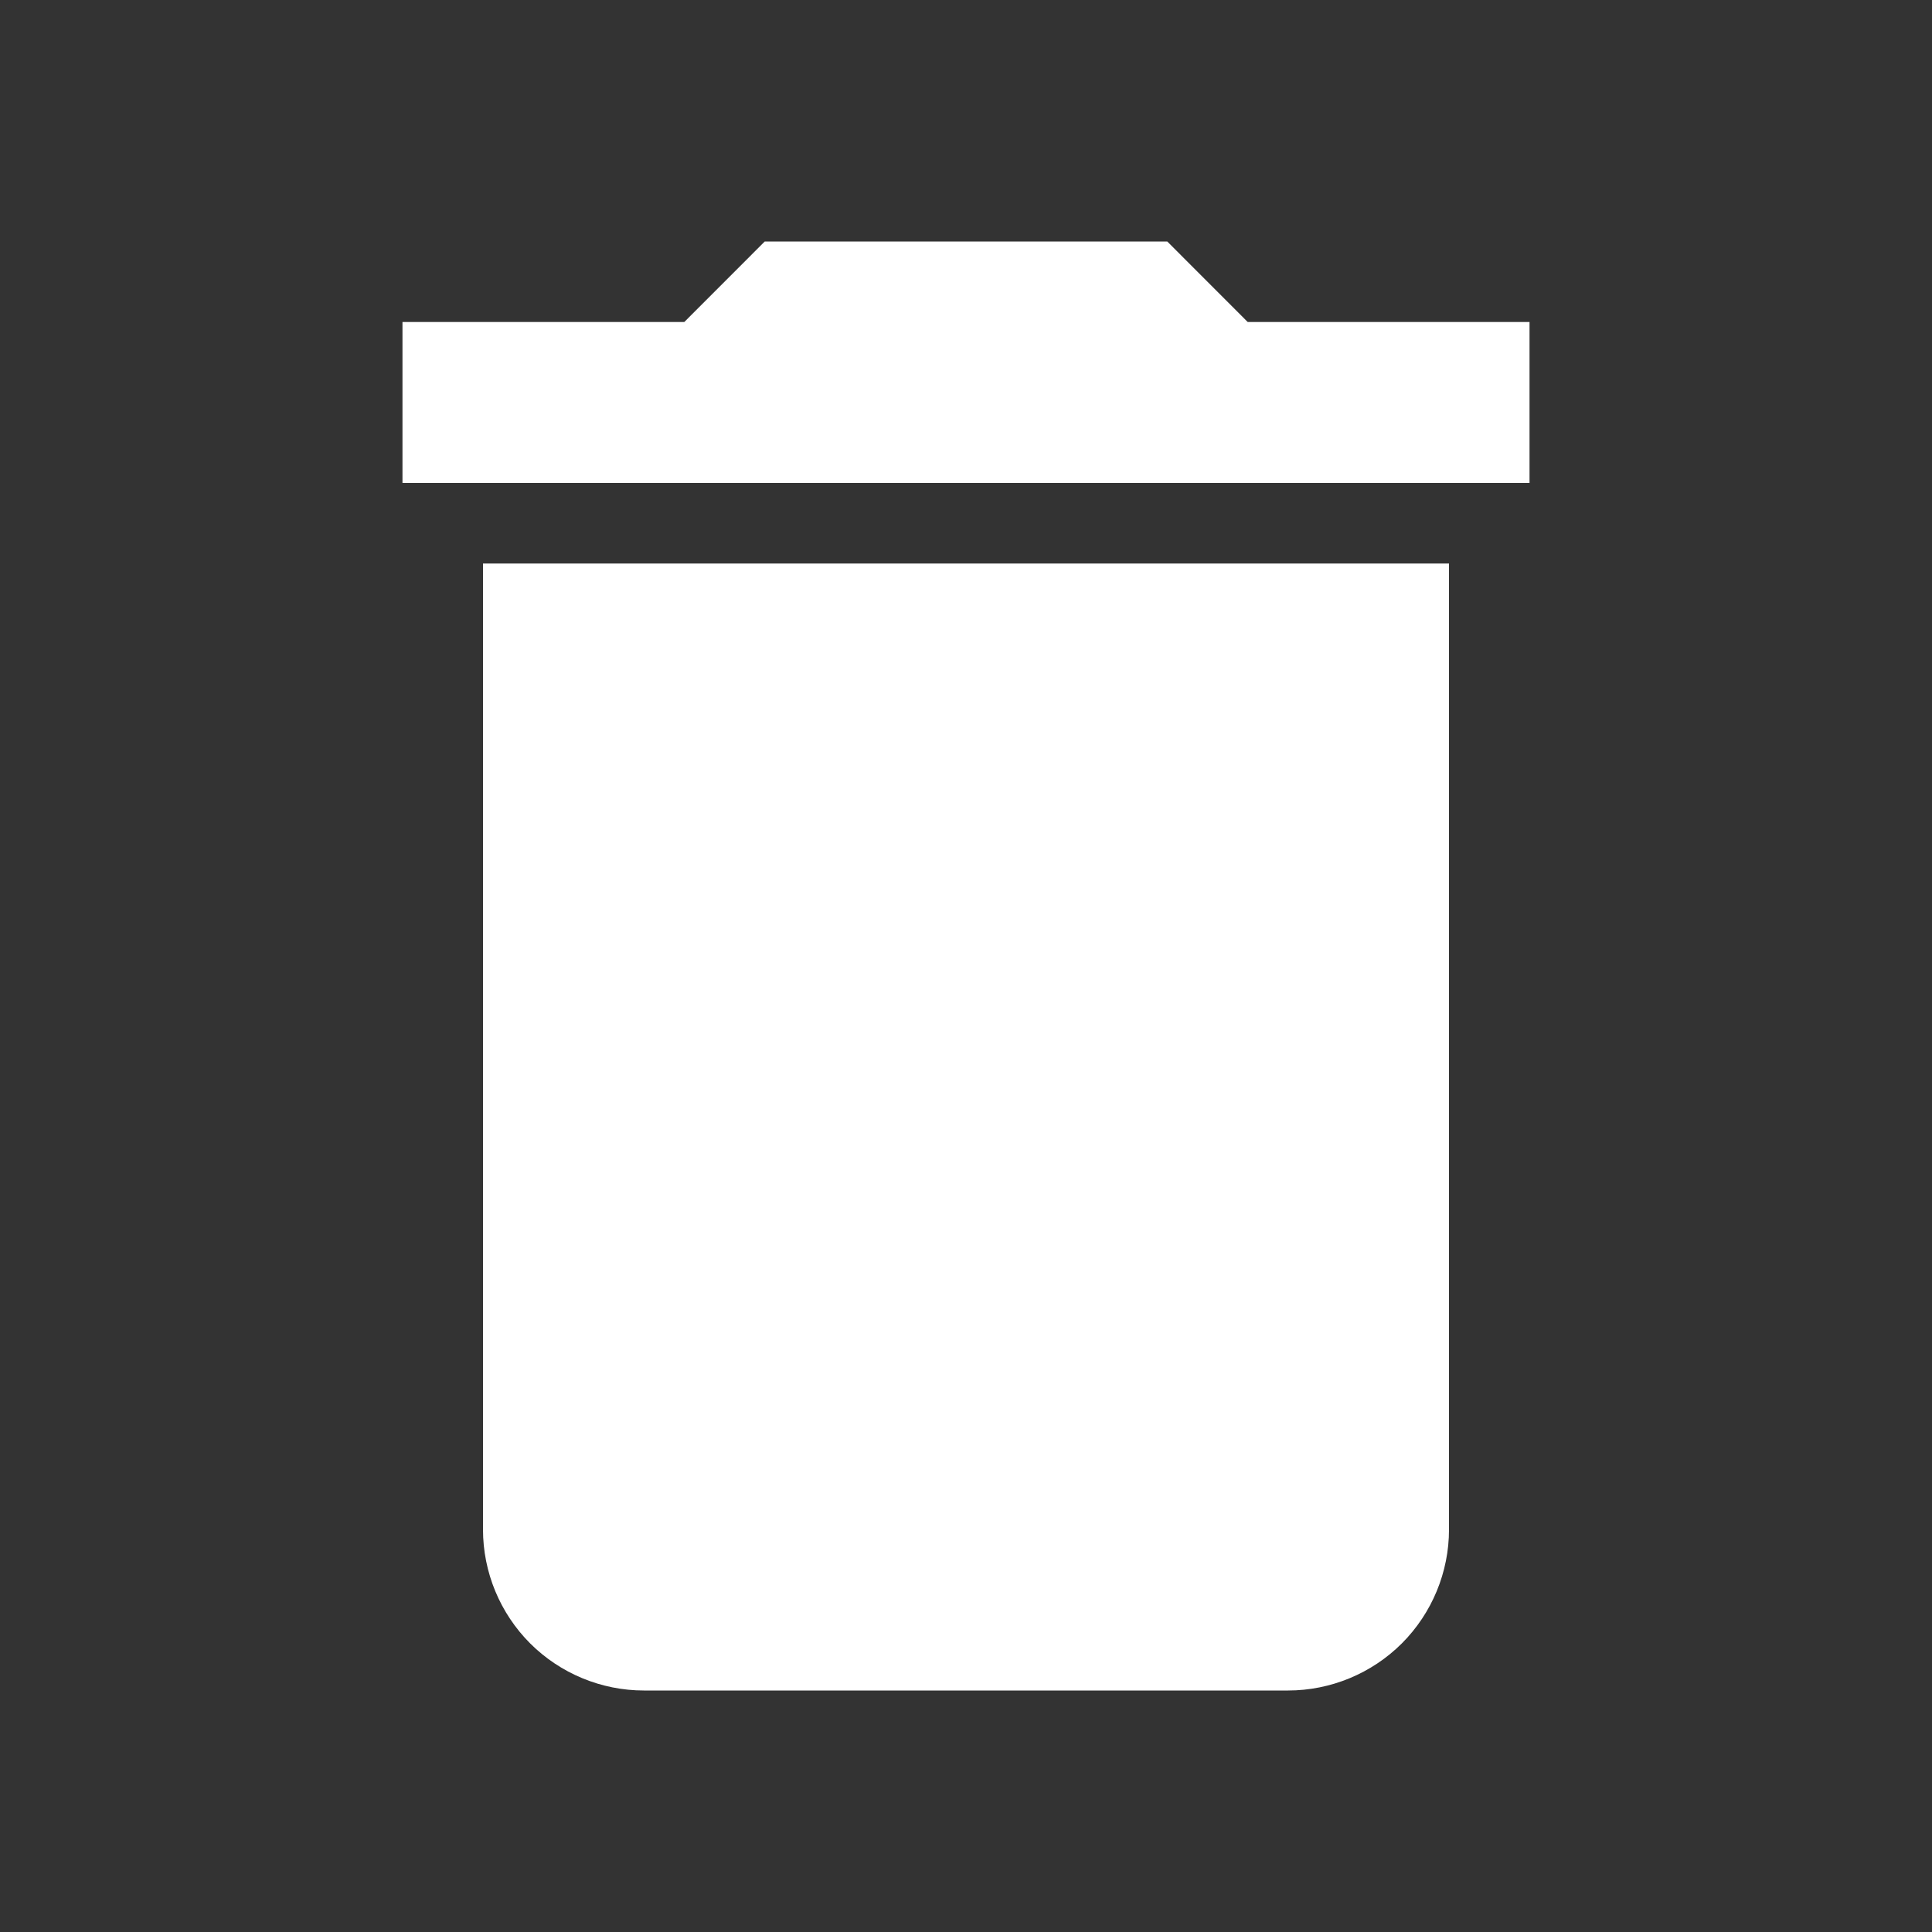 <svg width="28" height="28" viewBox="0 0 28 28" fill="none" xmlns="http://www.w3.org/2000/svg">
<rect x="0" y="0" width="28" height="28" fill="#333333" stroke="none"/>
<path d="M22.167 4.667H18.083L16.917 3.5H11.083L9.917 4.667H5.833V7H22.167M7 22.167C7 22.785 7.246 23.379 7.683 23.817C8.121 24.254 8.715 24.5 9.333 24.5H18.667C19.285 24.5 19.879 24.254 20.317 23.817C20.754 23.379 21 22.785 21 22.167V8.167H7V22.167Z" fill="white"/>
</svg>

